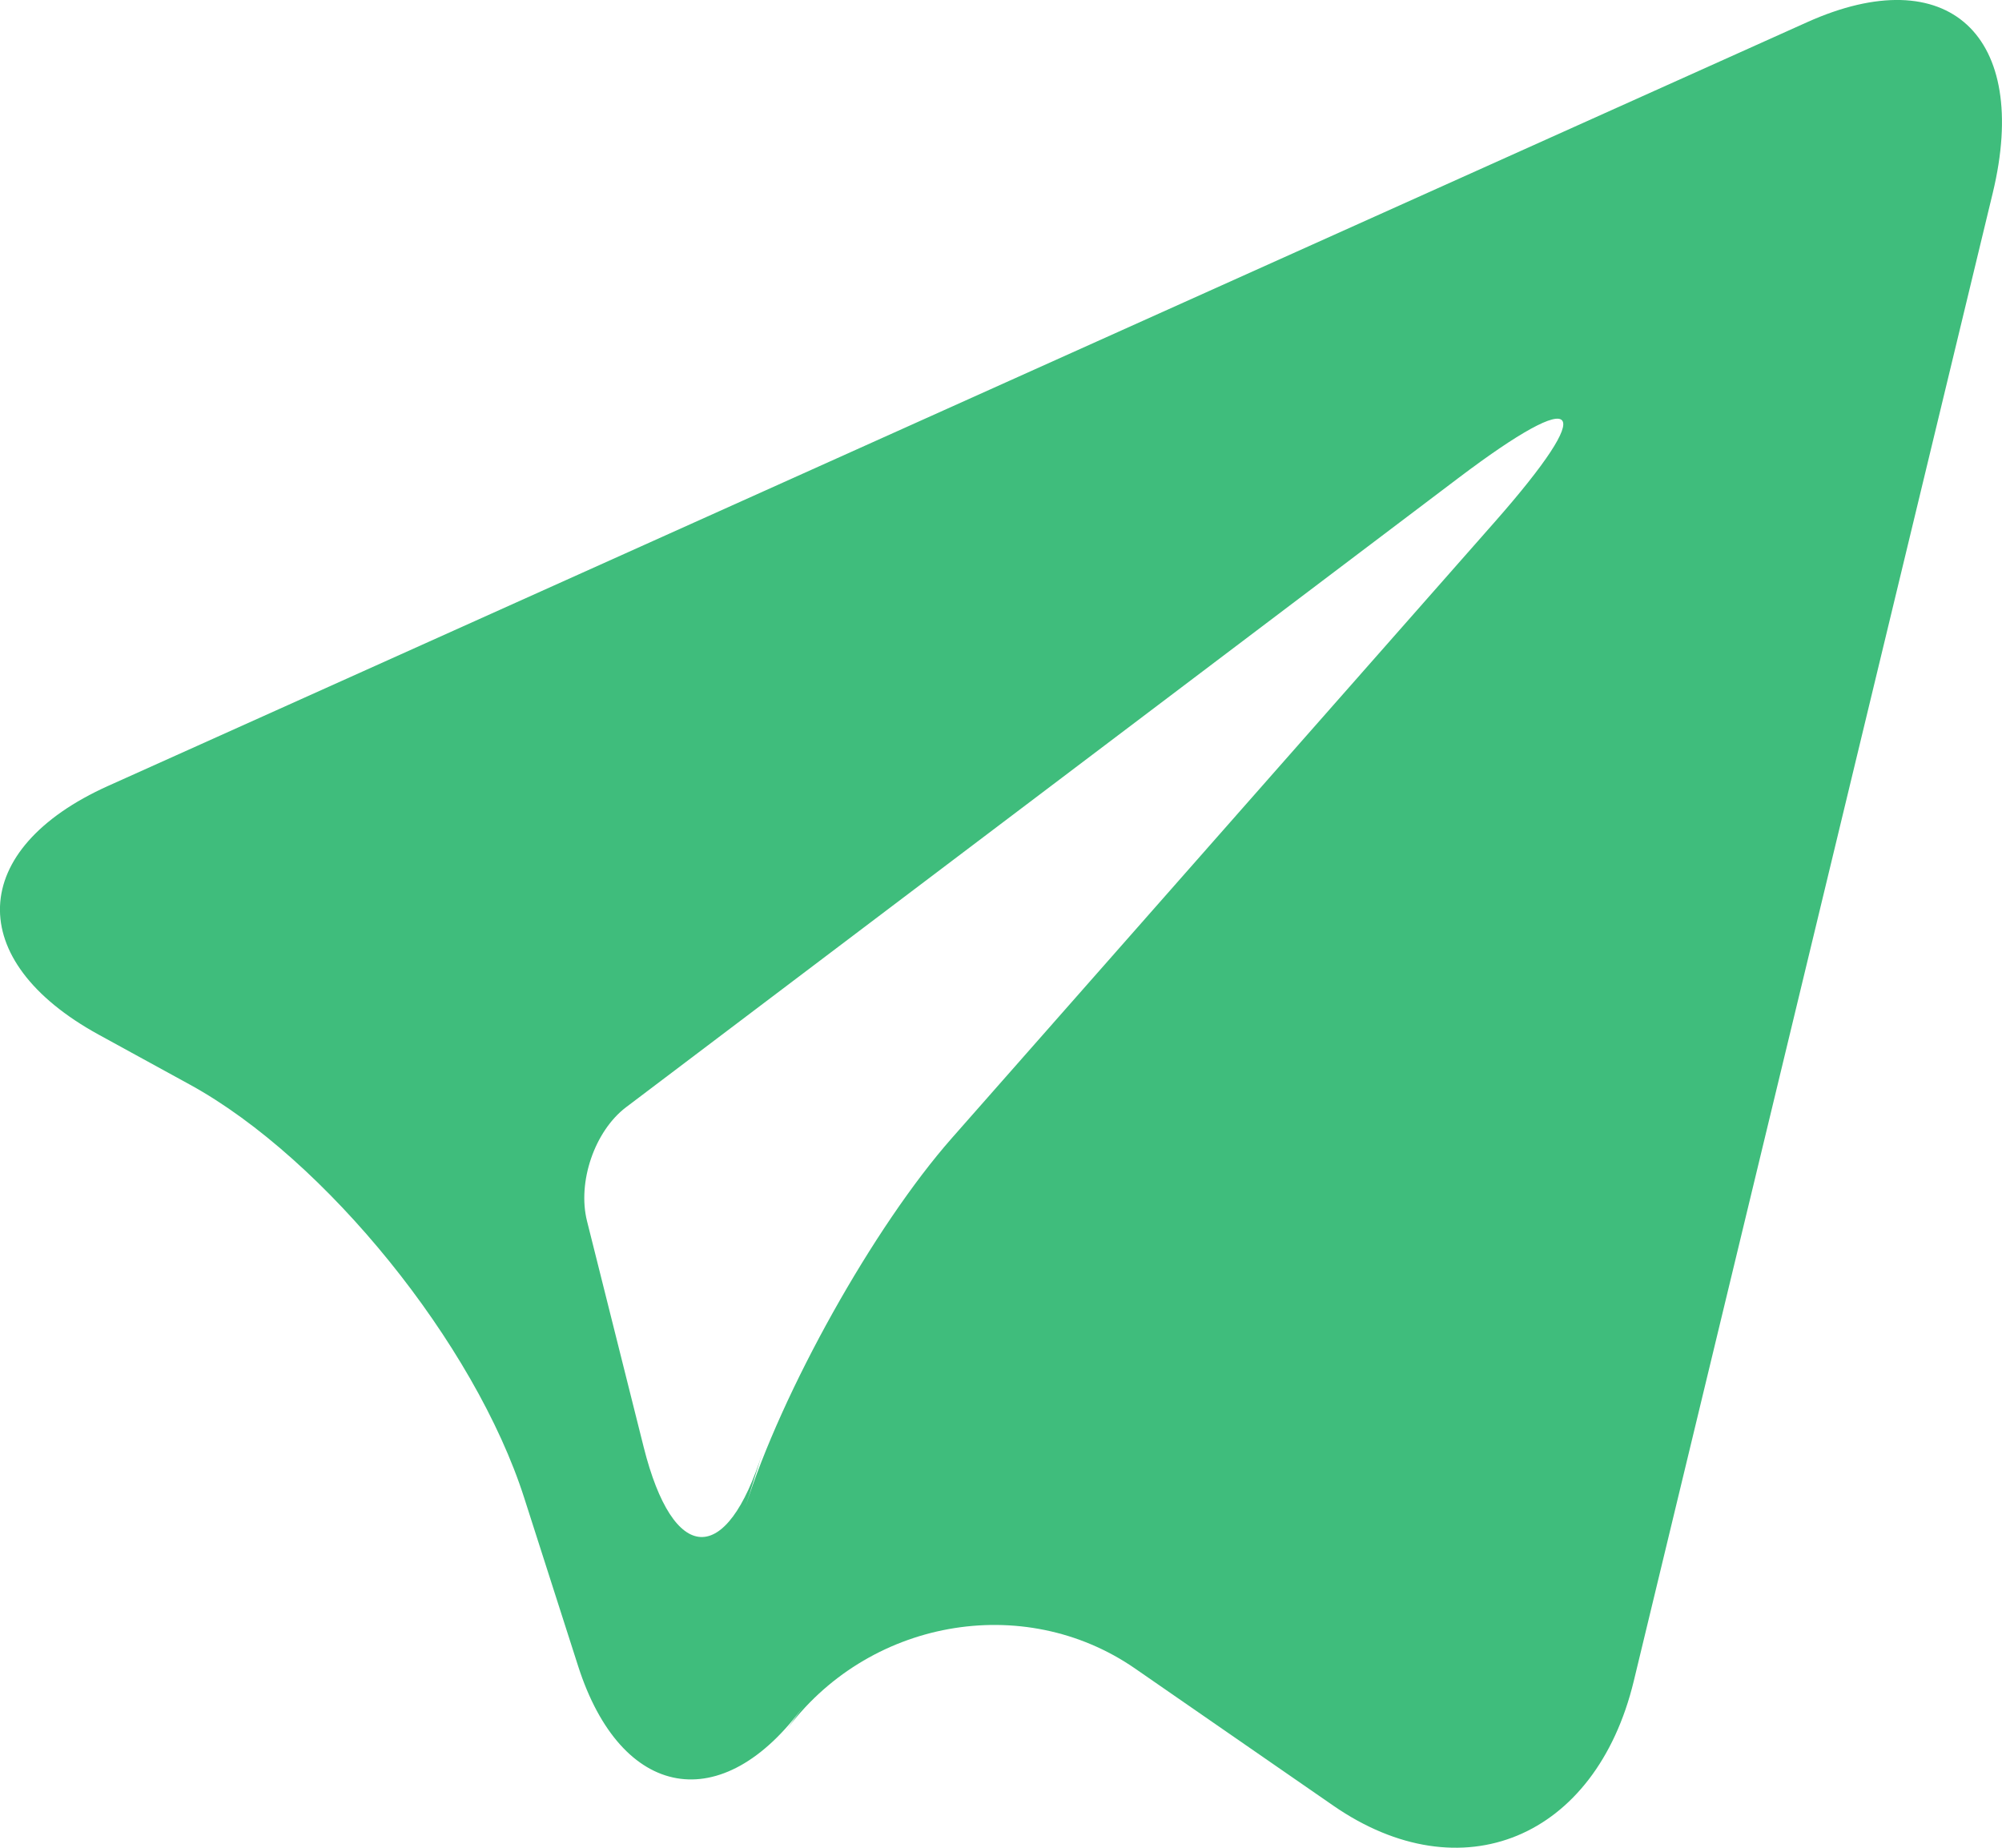 <?xml version="1.0" encoding="UTF-8"?>
<svg width="13px" height="12px" viewBox="0 0 13 12" version="1.1" xmlns="http://www.w3.org/2000/svg" xmlns:xlink="http://www.w3.org/1999/xlink">
    <!-- Generator: Sketch 52.6 (67491) - http://www.bohemiancoding.com/sketch -->
    <title>Shape</title>
    <desc>Created with Sketch.</desc>
    <g id="Quickstart-Guide" stroke="none" stroke-width="1" fill="none" fill-rule="evenodd">
        <g id="Sidebar-states" transform="translate(-478, -545)" fill="#3FBD7C" fill-rule="nonzero">
            <g id="Group-9-Copy" transform="translate(478, 486)">
                <path d="M0.64,65.719 C-0.238,65.237 -0.209,64.514 0.702,64.104 L11.735,59.144 C12.647,58.734 13.187,59.228 12.94,60.253 L10.609,69.917 C10.362,70.94 9.489,71.302 8.657,70.726 L7.372,69.837 C6.645,69.333 5.626,69.518 5.096,70.249 L5.222,70.075 C4.691,70.807 4.033,70.69 3.754,69.82 L3.404,68.728 C3.084,67.728 2.114,66.528 1.235,66.045 L0.64,65.719 Z M4.952,68.43 L4.84,68.788 C5.075,68.038 5.675,66.965 6.181,66.391 L9.705,62.391 C10.383,61.621 10.276,61.495 9.468,62.106 L4.065,66.191 C3.861,66.346 3.748,66.677 3.812,66.931 L4.18,68.399 C4.372,69.163 4.718,69.179 4.952,68.43 Z" id="Shape"></path>
            </g>
        </g>
    </g>
</svg>